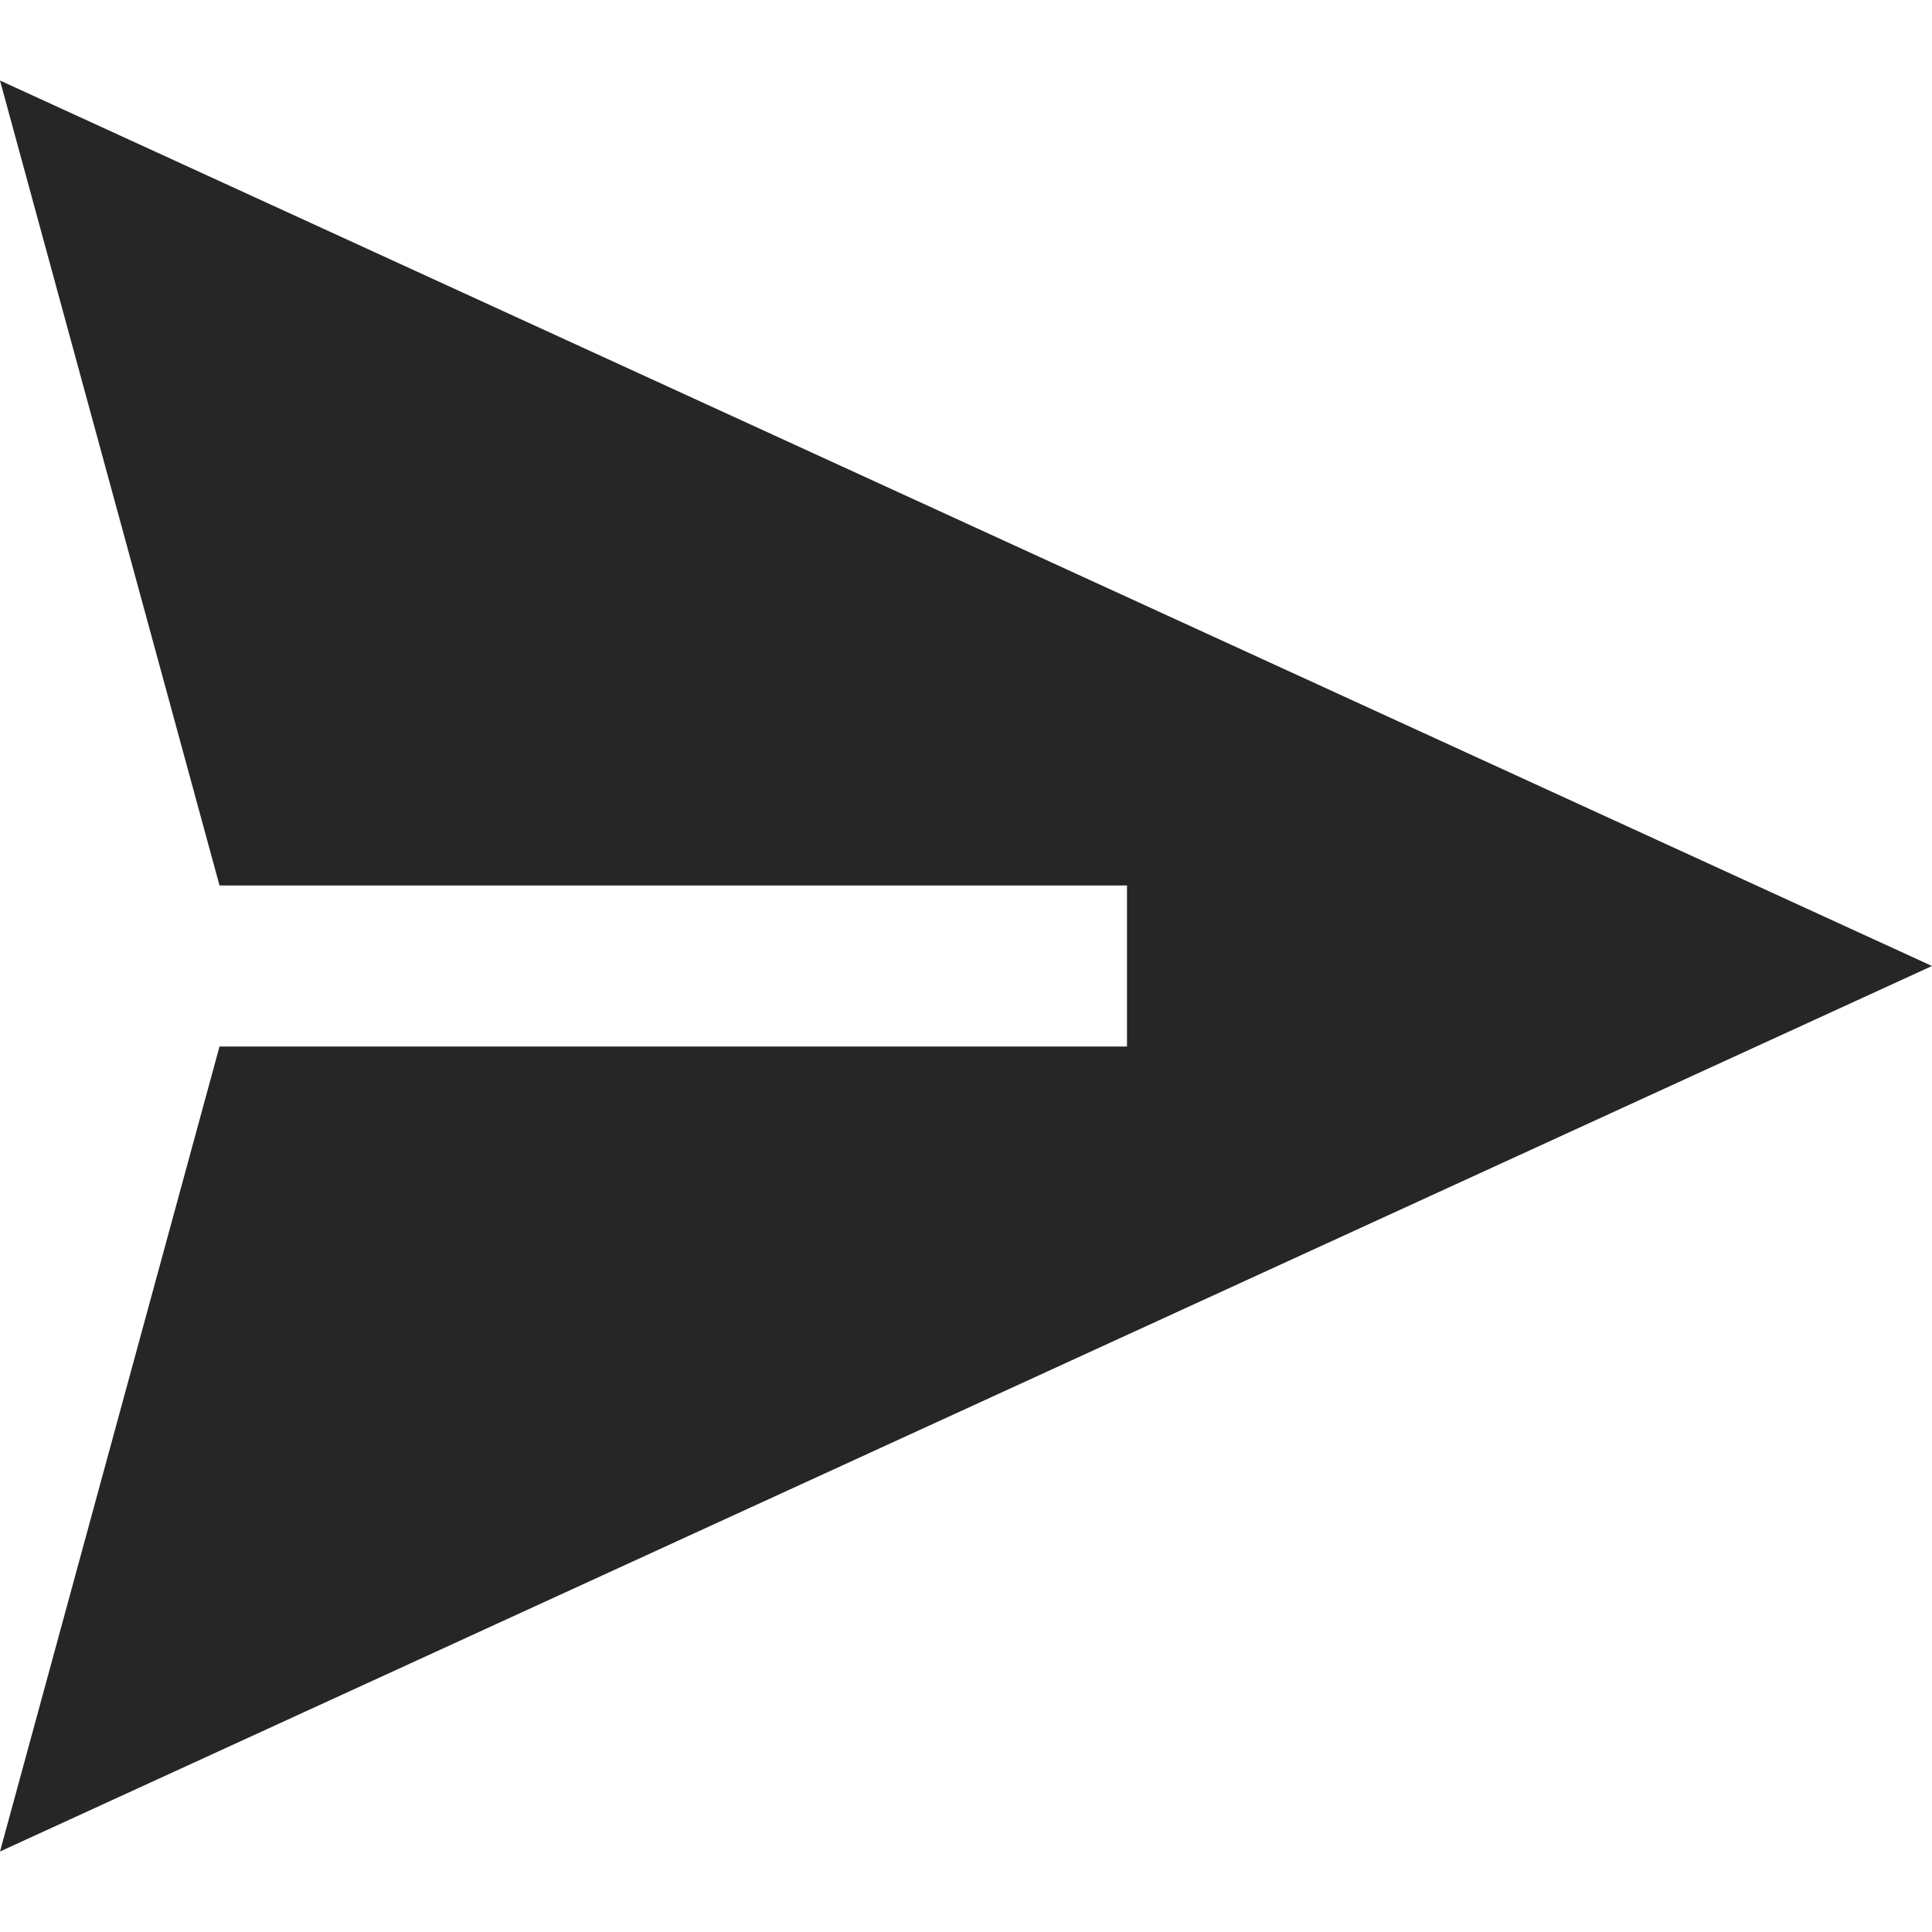 <svg width="24" height="24" viewBox="0 0 24 24" fill="none" xmlns="http://www.w3.org/2000/svg">
<rect width="24" height="24" fill="white"/>
<path fill-rule="evenodd" clip-rule="evenodd" d="M24 12L0 1L2.727 11H14V13H2.727L0 23L24 12Z" fill="#262626"/>
</svg>
